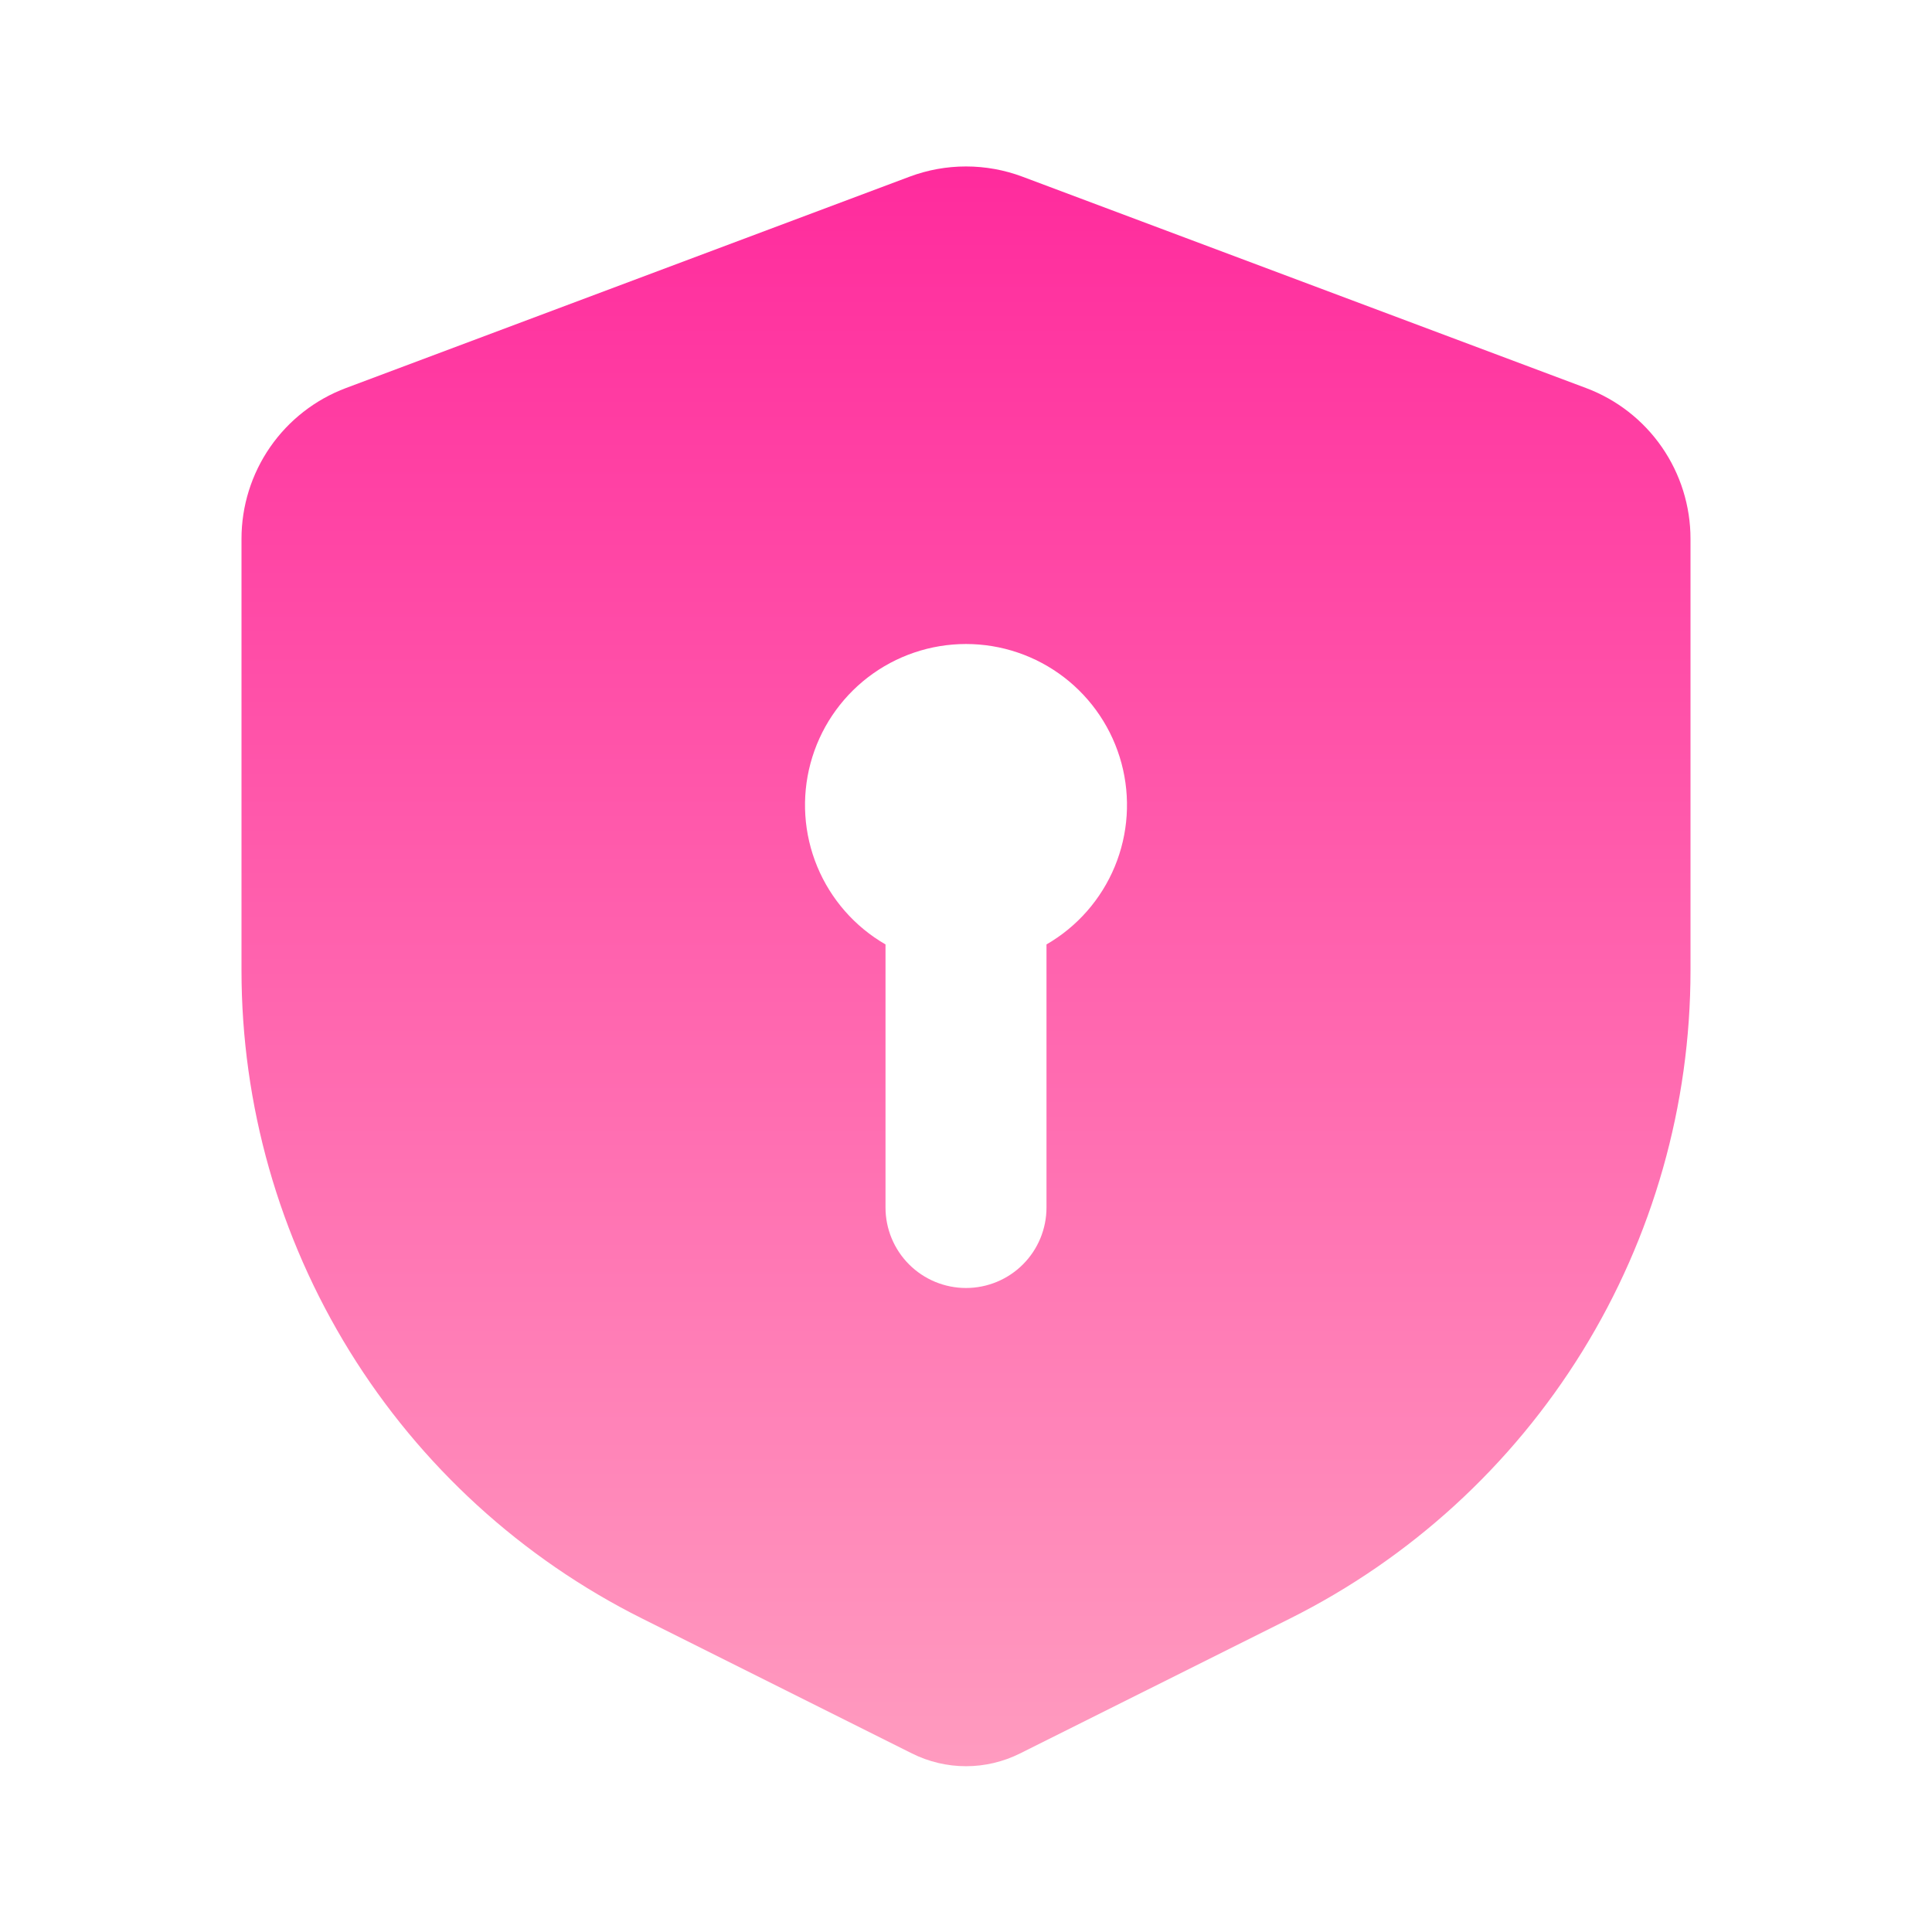 <svg width="80" height="80" viewBox="0 0 80 80" fill="none" xmlns="http://www.w3.org/2000/svg">
<g clip-path="url(#clip0_1858_47697)">
<path fill-rule="evenodd" clip-rule="evenodd" d="M37.66 7.317C39.169 6.751 40.831 6.751 42.34 7.317L65.673 16.067C66.944 16.543 68.04 17.396 68.813 18.512C69.586 19.628 70 20.953 70 22.31V40.187C70 45.758 68.449 51.219 65.52 55.959C62.591 60.698 58.4 64.528 53.417 67.02L42.237 72.607C41.542 72.954 40.776 73.135 40 73.135C39.224 73.135 38.458 72.954 37.763 72.607L26.583 67.017C21.6 64.525 17.409 60.695 14.48 55.956C11.551 51.216 10 45.755 10 40.183V22.313C9.999 20.956 10.413 19.63 11.186 18.513C11.959 17.397 13.055 16.543 14.327 16.067L37.66 7.317ZM43.333 39.107C44.604 38.373 45.597 37.24 46.159 35.885C46.721 34.529 46.819 33.025 46.439 31.608C46.059 30.19 45.222 28.938 44.058 28.044C42.894 27.151 41.468 26.667 40 26.667C38.532 26.667 37.106 27.151 35.942 28.044C34.778 28.938 33.941 30.19 33.561 31.608C33.181 33.025 33.279 34.529 33.841 35.885C34.403 37.24 35.396 38.373 36.667 39.107V50C36.667 50.884 37.018 51.732 37.643 52.357C38.268 52.982 39.116 53.333 40 53.333C40.884 53.333 41.732 52.982 42.357 52.357C42.982 51.732 43.333 50.884 43.333 50V39.107Z" fill="url(#paint0_linear_1858_47697)"/>
</g>
<defs>
<linearGradient id="paint0_linear_1858_47697" x1="40" y1="6.893" x2="40" y2="73.135" gradientUnits="userSpaceOnUse">
<stop stop-color="#FF2B9D"/>
<stop offset="1" stop-color="#FF9BBF"/>
</linearGradient>
<clipPath id="clip0_1858_47697">
<rect width="80" height="80" fill="white"/>
</clipPath>
</defs>
</svg>
